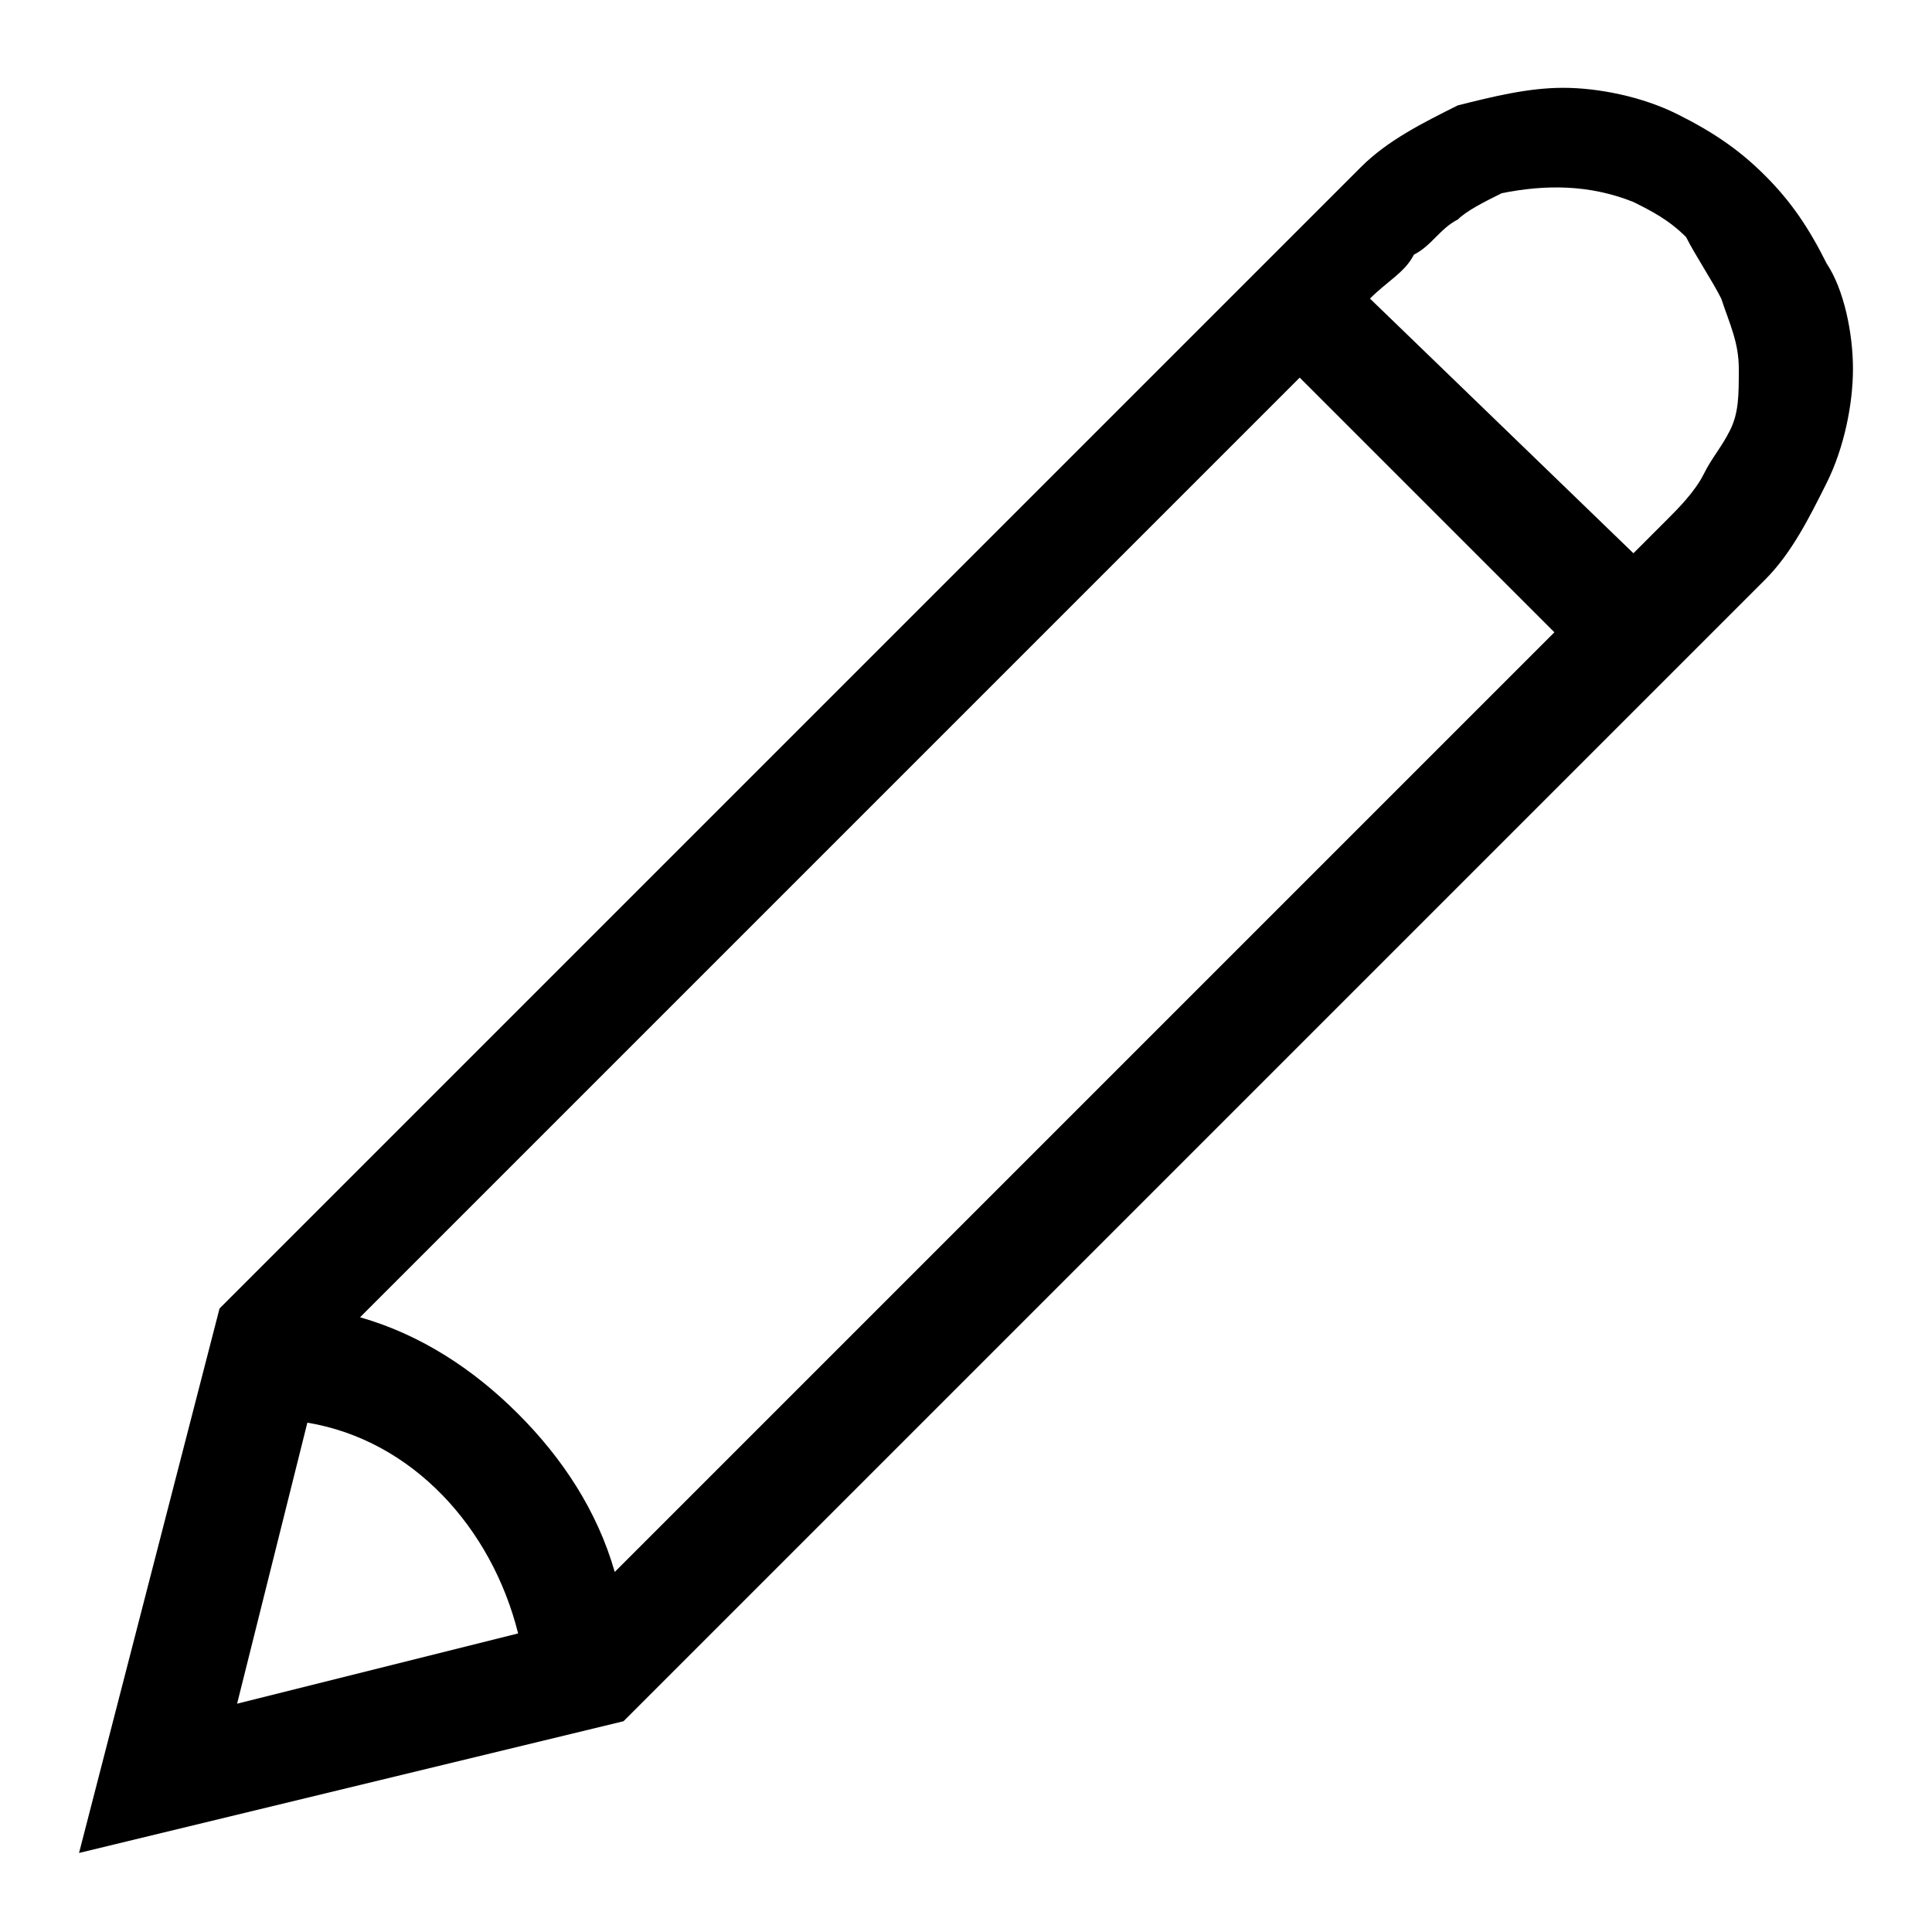 <?xml version="1.0" encoding="utf-8"?>
<!-- Generator: Adobe Illustrator 23.0.3, SVG Export Plug-In . SVG Version: 6.00 Build 0)  -->
<svg version="1.1" id="Слой_1" xmlns="http://www.w3.org/2000/svg" xmlns:xlink="http://www.w3.org/1999/xlink" x="0px" y="0px"
	 viewBox="0 0 22 22" style="enable-background:new 0 0 22 22;" xml:space="preserve">
<style type="text/css">
	.st0{fill:none;}
</style>
<title>Ресурс 1227</title>
<g>
	<g id="Слой_1-2">
		<rect id="canvas_background" class="st0" width="22" height="22"/>
		<path d="M21.1,4.2c0,0.4-0.1,0.9-0.3,1.3c-0.2,0.4-0.4,0.8-0.7,1.1l-13,13l-6.2,1.5l1.6-6.2l13-13c0.3-0.3,0.7-0.5,1.1-0.7
			c0.4-0.1,0.8-0.2,1.2-0.2c0.4,0,0.9,0.1,1.3,0.3c0.4,0.2,0.7,0.4,1,0.7c0.3,0.3,0.5,0.6,0.7,1C21,3.3,21.1,3.8,21.1,4.2z
			 M2.7,19.4l3.2-0.8c-0.3-1.2-1.2-2.2-2.4-2.4L2.7,19.4z M4.1,15c0.7,0.2,1.3,0.6,1.8,1.1c0.5,0.5,0.9,1.1,1.1,1.8L17.7,7.2
			l-2.9-2.9L4.1,15z M18.6,6.3L19,5.9c0.1-0.1,0.3-0.3,0.4-0.5c0.1-0.2,0.2-0.3,0.3-0.5c0.1-0.2,0.1-0.4,0.1-0.7
			c0-0.3-0.1-0.5-0.2-0.8c-0.1-0.2-0.3-0.5-0.4-0.7c-0.2-0.2-0.4-0.3-0.6-0.4c-0.5-0.2-1-0.2-1.5-0.1c-0.2,0.1-0.4,0.2-0.5,0.3
			c-0.2,0.1-0.3,0.3-0.5,0.4c-0.1,0.2-0.3,0.3-0.5,0.5L18.6,6.3z"/>
	</g>
</g>
</svg>
